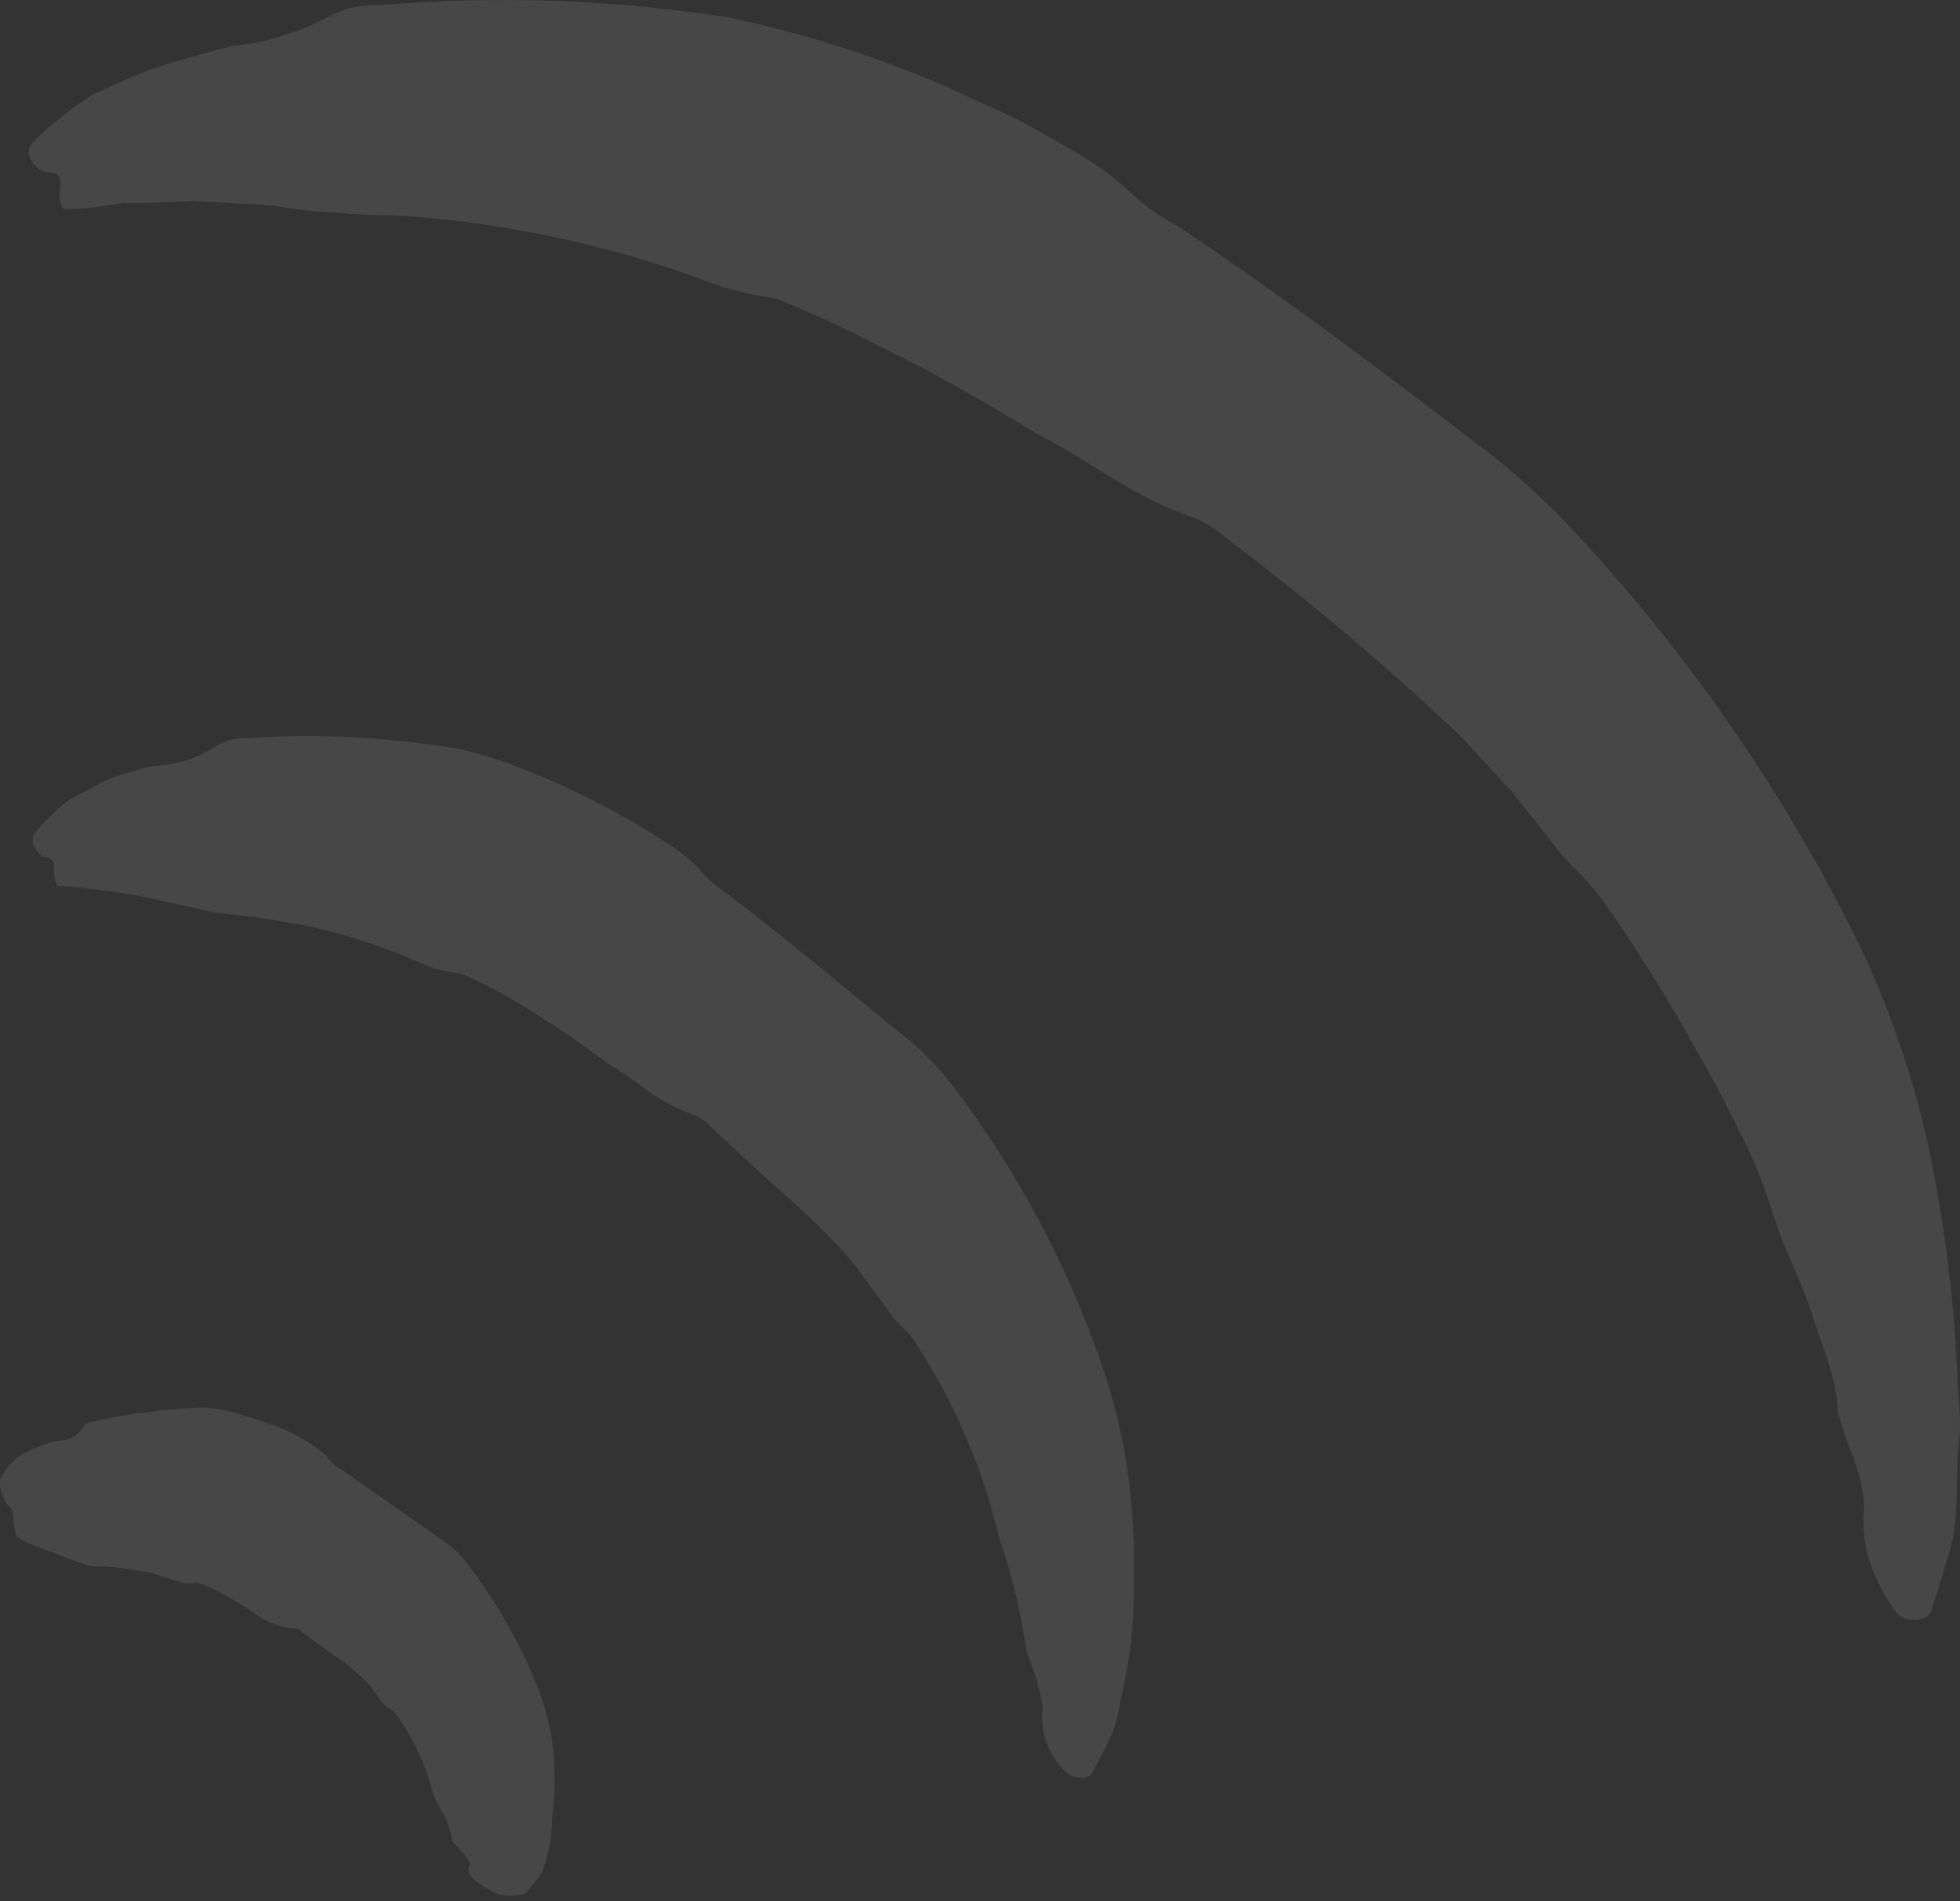 <svg width="67" height="65" viewBox="0 0 67 65" fill="none" xmlns="http://www.w3.org/2000/svg">
<rect x="0" y="0" width="67" height="65" fill="#333333" stroke="none"/>
<g opacity="0.1">
<path d="M16.059 63.739C15.877 64.104 16.296 64.397 16.971 64.734C17.29 64.842 17.636 64.842 17.955 64.734C18.162 64.512 18.351 64.274 18.521 64.022C18.711 63.544 18.825 63.039 18.858 62.525C18.858 62.142 18.931 61.731 18.949 61.366C18.967 61.001 18.949 60.663 18.949 60.453C18.926 59.586 18.763 58.729 18.466 57.915C17.84 56.274 16.973 54.736 15.895 53.351C15.637 53.037 15.329 52.769 14.983 52.556L11.683 50.247C11.474 50.14 11.298 49.98 11.172 49.781C10.593 49.289 9.925 48.914 9.203 48.677C8.711 48.503 8.2 48.348 7.79 48.229C7.49 48.166 7.185 48.13 6.878 48.12C6.268 48.138 5.659 48.19 5.055 48.275C4.468 48.337 3.887 48.438 3.313 48.576C3.158 48.622 2.976 48.576 2.848 48.777C2.538 49.27 2.201 49.215 1.864 49.279C1.399 49.398 0.956 49.589 0.551 49.845C0.337 50.037 0.163 50.27 0.04 50.53C-0.106 50.758 0.186 51.397 0.259 51.443C0.505 51.616 0.432 51.963 0.496 52.246C0.514 52.345 0.538 52.443 0.569 52.538C0.969 52.768 1.395 52.952 1.836 53.086C2.254 53.263 2.68 53.418 3.113 53.551H3.596C3.935 53.577 4.273 53.619 4.608 53.679L5.155 53.77L5.638 53.917L6.222 54.099C6.386 54.141 6.559 54.141 6.723 54.099C7.096 54.223 7.454 54.389 7.79 54.592C8.132 54.781 8.464 54.988 8.784 55.213C9.169 55.481 9.619 55.642 10.087 55.678C10.185 55.678 10.277 55.726 10.334 55.806L11.309 56.518L11.82 56.865L12.294 57.276C12.455 57.412 12.602 57.565 12.731 57.733L13.096 58.253C13.16 58.306 13.227 58.355 13.297 58.399C13.387 58.447 13.467 58.512 13.534 58.591C14.124 59.417 14.557 60.345 14.81 61.329C14.914 61.587 15.042 61.835 15.193 62.069C15.312 62.332 15.4 62.607 15.457 62.89C15.457 62.972 15.603 63.118 15.758 63.283C15.913 63.447 16.086 63.666 16.059 63.739Z" fill="#FAFAFA"/>
<path d="M35.643 58.326C35.528 59.162 35.823 60.002 36.436 60.581C36.627 60.809 37.266 60.873 37.347 60.581C37.594 60.106 37.858 59.668 38.077 59.111C38.187 58.788 38.263 58.455 38.305 58.116C38.466 57.448 38.588 56.771 38.669 56.089C38.745 55.307 38.775 54.52 38.761 53.734V52.703L38.706 51.881C38.602 50.133 38.261 48.407 37.694 46.75C36.541 43.369 34.864 40.19 32.725 37.329C32.261 36.69 31.722 36.108 31.12 35.595C29.005 33.888 26.991 32.172 24.848 30.547C24.464 30.299 24.122 29.99 23.836 29.634C23.467 29.276 23.057 28.963 22.614 28.703C21.811 28.185 20.98 27.713 20.125 27.288C19.25 26.85 18.352 26.46 17.436 26.119C16.887 25.918 16.327 25.751 15.758 25.617C13.351 25.199 10.902 25.07 8.464 25.234C8.102 25.216 7.741 25.301 7.425 25.48C6.783 25.915 6.03 26.159 5.255 26.183C4.75 26.293 4.253 26.439 3.769 26.621C3.295 26.831 2.857 27.087 2.374 27.333C1.946 27.654 1.56 28.029 1.225 28.447C0.906 28.785 1.371 29.278 1.526 29.296C1.991 29.351 1.791 29.762 1.864 30.017C1.882 30.11 1.916 30.2 1.964 30.282C2.85 30.344 3.732 30.451 4.608 30.602C5.893 30.857 7.106 31.158 7.343 31.195C8.494 31.309 9.638 31.483 10.771 31.715C12.08 32.022 13.357 32.456 14.582 33.011C14.964 33.152 15.362 33.244 15.767 33.285C16.662 33.679 17.521 34.146 18.338 34.682C19.551 35.422 20.681 36.298 20.773 36.353C21.257 36.651 21.725 36.974 22.177 37.32C22.653 37.657 23.175 37.924 23.727 38.114C23.943 38.204 24.136 38.342 24.292 38.516C25.012 39.201 25.741 39.858 26.471 40.534C27.229 41.18 27.953 41.866 28.641 42.588C28.995 42.956 29.318 43.353 29.607 43.774C29.908 44.176 30.2 44.596 30.519 45.025C30.639 45.169 30.767 45.306 30.902 45.436C31.078 45.594 31.229 45.779 31.348 45.984C32.664 48.027 33.62 50.281 34.175 52.648C34.604 53.883 34.91 55.158 35.087 56.454C35.334 57.058 35.52 57.685 35.643 58.326Z" fill="#FAFAFA"/>
<path d="M63.723 51.434C63.687 51.773 63.687 52.116 63.723 52.456C63.753 52.766 63.814 53.072 63.906 53.369C64.121 53.995 64.428 54.586 64.817 55.122C65.073 55.478 65.875 55.487 66.021 55.058C66.285 54.236 66.559 53.387 66.778 52.511C66.853 51.951 66.893 51.387 66.896 50.822C66.896 50.365 66.896 49.827 66.969 49.252C67.042 48.677 66.969 48.047 66.924 47.426C66.846 45.101 66.596 42.785 66.176 40.497C65.677 37.652 64.793 34.888 63.55 32.281C60.986 27.073 57.664 22.274 53.694 18.04C52.813 17.105 51.862 16.239 50.85 15.447C47.358 12.773 43.894 10.153 40.238 7.715C39.582 7.373 38.983 6.933 38.46 6.41C37.818 5.855 37.118 5.372 36.372 4.968C35.788 4.657 35.159 4.256 34.439 3.918L32.187 2.895C29.839 1.886 27.396 1.115 24.894 0.595C20.974 -0.016 16.995 -0.157 13.041 0.175C12.471 0.143 11.902 0.25 11.382 0.485C10.303 1.089 9.111 1.462 7.881 1.581C7.07 1.8 6.267 2.01 5.474 2.265C4.681 2.521 3.924 2.895 3.167 3.233C2.459 3.68 1.799 4.2 1.198 4.785C0.633 5.269 1.335 5.88 1.59 5.89C2.338 5.89 1.964 6.456 2.046 6.803C2.063 6.927 2.11 7.046 2.183 7.149C2.654 7.158 3.124 7.119 3.587 7.031L4.234 6.939H4.982L6.586 6.876L8.218 6.958C8.71 6.97 9.2 7.012 9.686 7.085C10.269 7.178 10.856 7.238 11.446 7.268C11.501 7.268 12.266 7.359 13.397 7.359C14.8 7.434 16.198 7.596 17.582 7.843C19.916 8.242 22.207 8.869 24.419 9.715C25.093 9.938 25.786 10.1 26.489 10.198C26.571 10.198 27.182 10.481 28.048 10.856C28.914 11.23 30.017 11.823 31.13 12.371C33.345 13.512 35.451 14.845 35.624 14.927C36.536 15.384 37.329 15.95 38.195 16.443C39.052 16.985 39.97 17.423 40.931 17.748C41.299 17.919 41.64 18.144 41.943 18.414C44.711 20.502 47.362 22.742 49.884 25.124C50.494 25.763 51.087 26.43 51.707 27.096L53.348 29.177C53.558 29.424 53.795 29.643 54.014 29.88C54.292 30.17 54.554 30.474 54.798 30.793C56.013 32.528 57.12 34.308 58.116 36.134C58.645 37.047 59.101 37.959 59.584 38.918C60.067 39.876 60.396 40.853 60.724 41.839C60.857 42.25 61.015 42.653 61.198 43.044C61.426 43.592 61.727 44.24 61.936 44.916C62.146 45.591 62.41 46.267 62.584 46.851C62.757 47.435 62.812 47.956 62.812 48.239C62.964 48.784 63.147 49.32 63.359 49.845C63.552 50.355 63.675 50.89 63.723 51.434Z" fill="#FAFAFA"/>
</g>
</svg>
